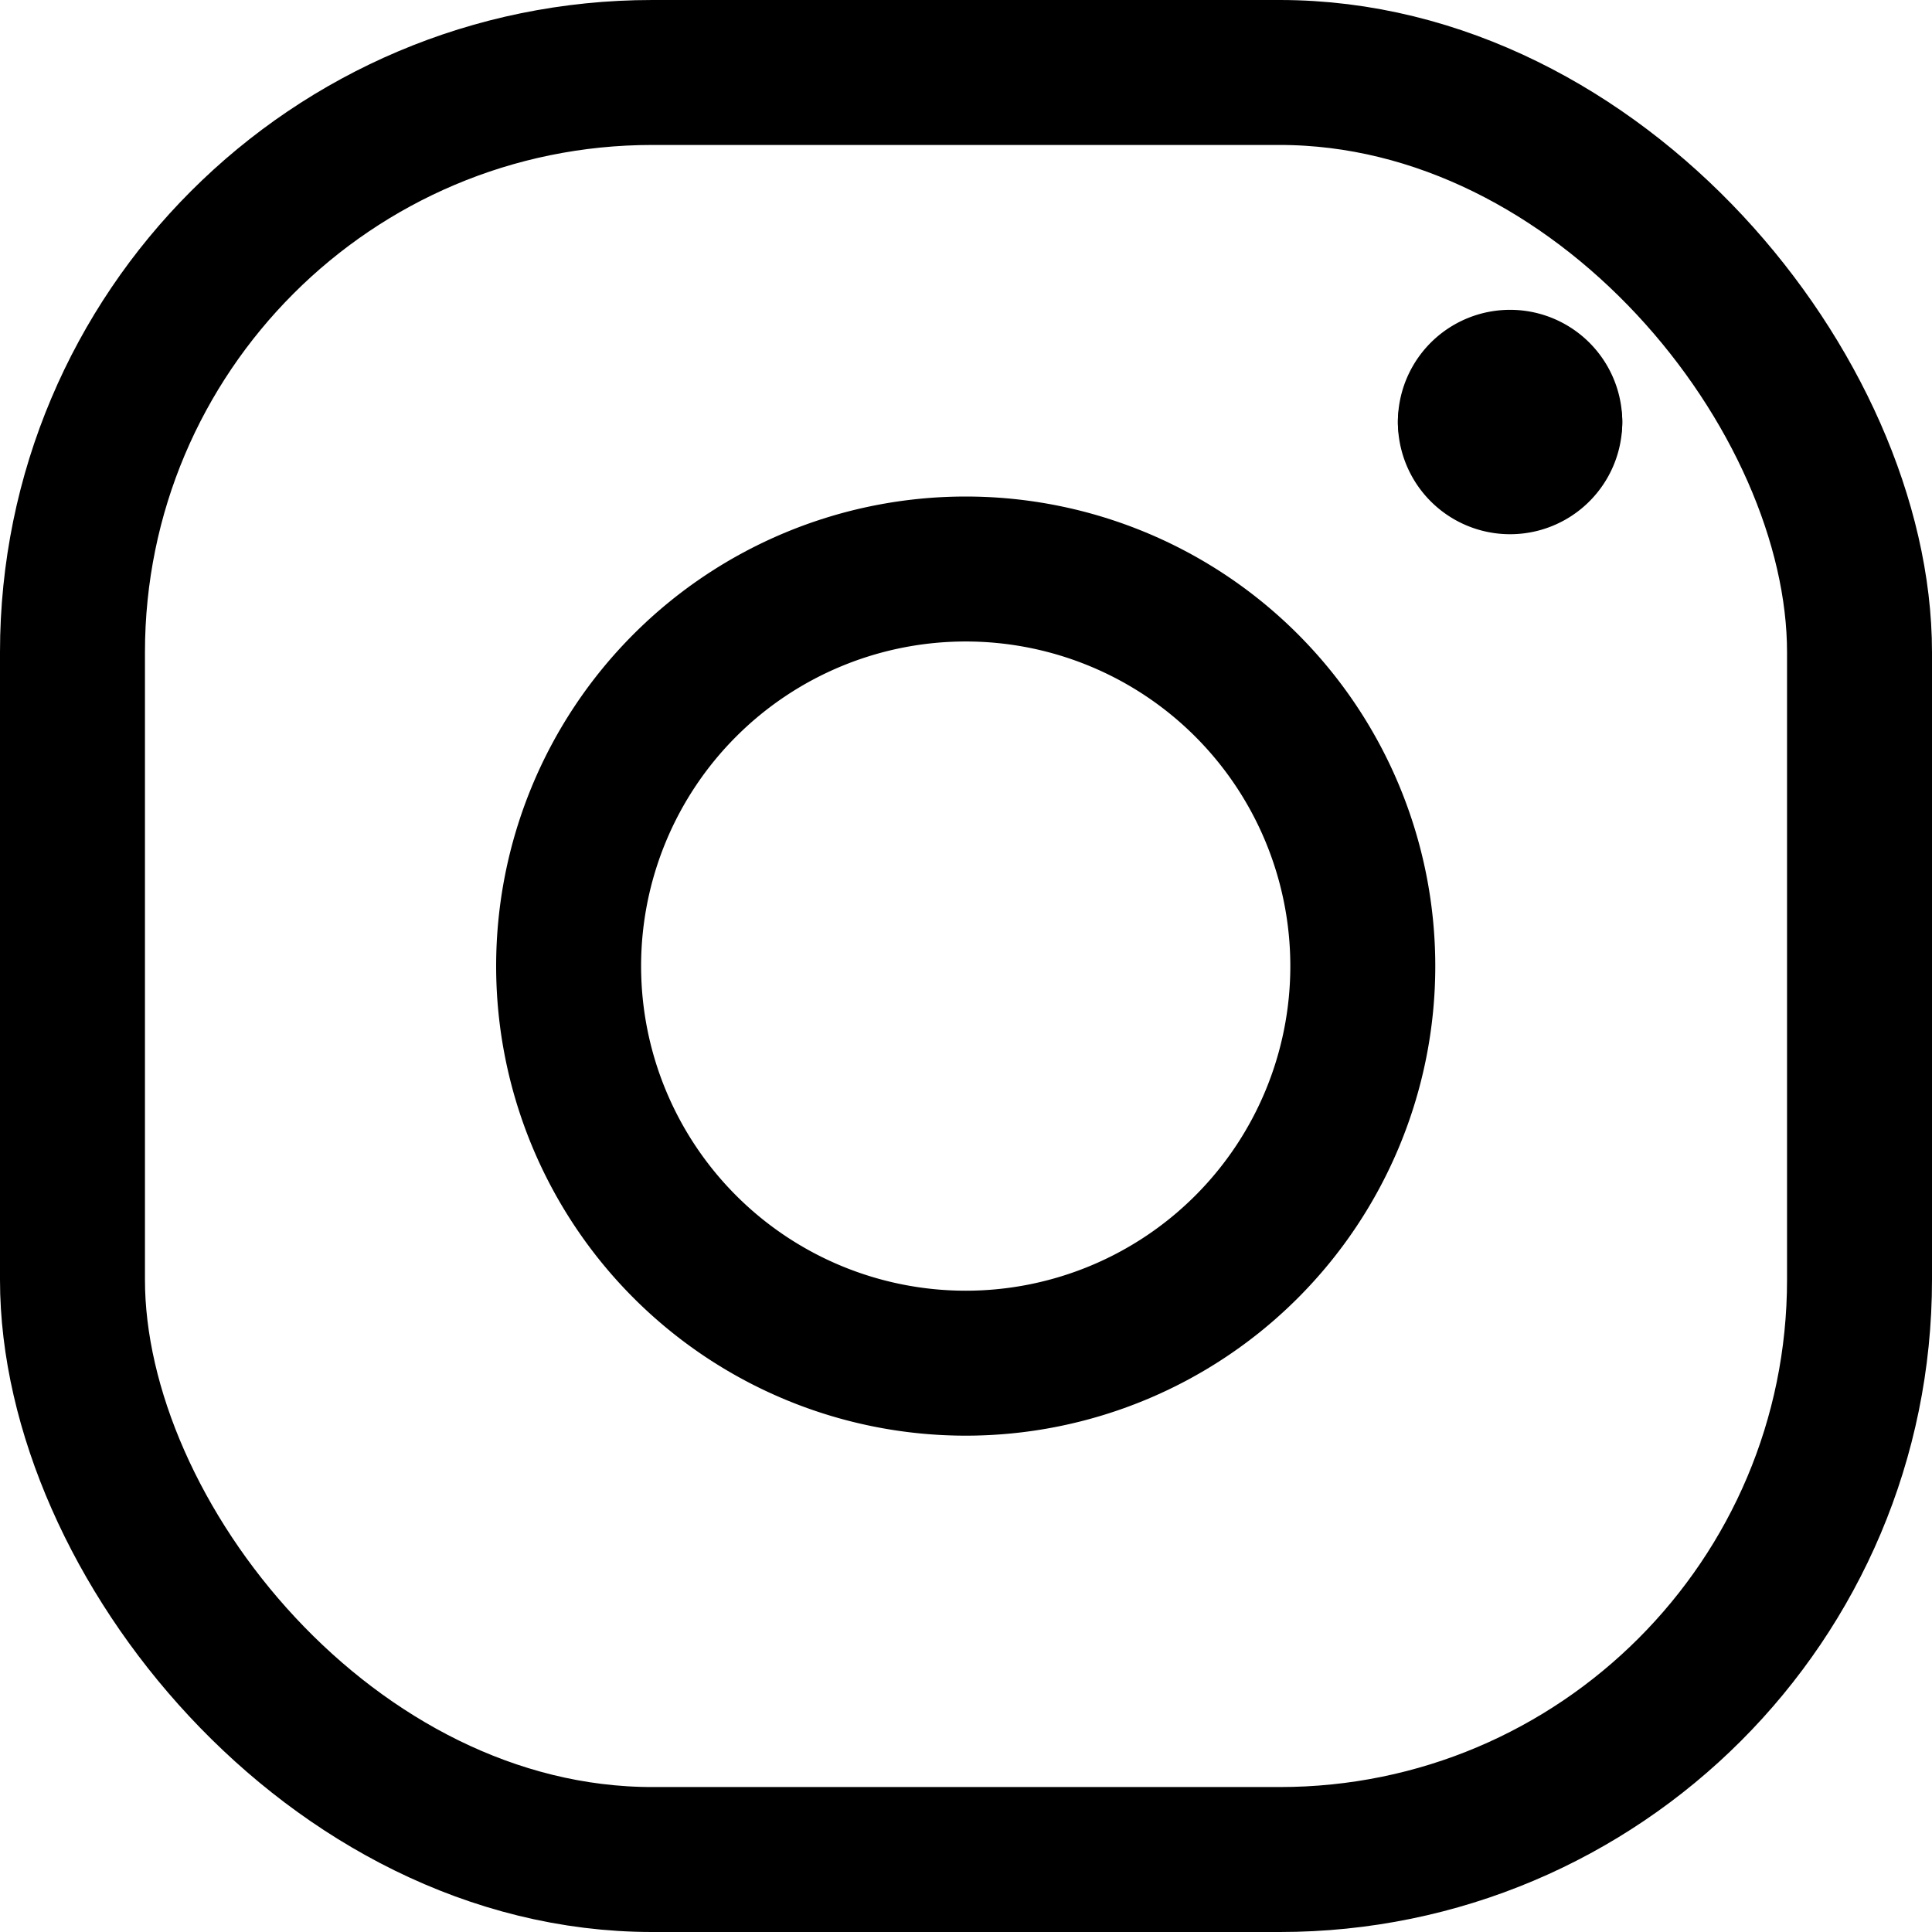 <svg xmlns="http://www.w3.org/2000/svg" width="19.992" height="19.992" viewBox="0 0 19.992 19.992"><defs><style>.cls-1{fill:none;stroke:#000;stroke-linecap:round;stroke-linejoin:round;stroke-width:1.5px}</style></defs><g id="Group_13" data-name="Group 13" transform="translate(0.75 0.75)"><g id="Regular_13" data-name="Regular 13"><rect id="Rectangle-path_5" width="18.492" height="18.492" class="cls-1" data-name="Rectangle-path 5" rx="6"/><path id="Oval_8" d="M523.1,512.223a4.109,4.109,0,1,0-4.109-4.109A4.11,4.11,0,0,0,523.1,512.223Z" class="cls-1" data-name="Oval 8" transform="translate(-513.857 -498.867)"/><path id="Shape_16" d="M531.165,502.154a.411.411,0,0,1-.822,0" class="cls-1" data-name="Shape 16" transform="translate(-515.878 -498.537)"/><path id="Shape_17" d="M530.343,502.065a.411.411,0,0,1,.822,0" class="cls-1" data-name="Shape 17" transform="translate(-515.878 -498.448)"/></g></g></svg>